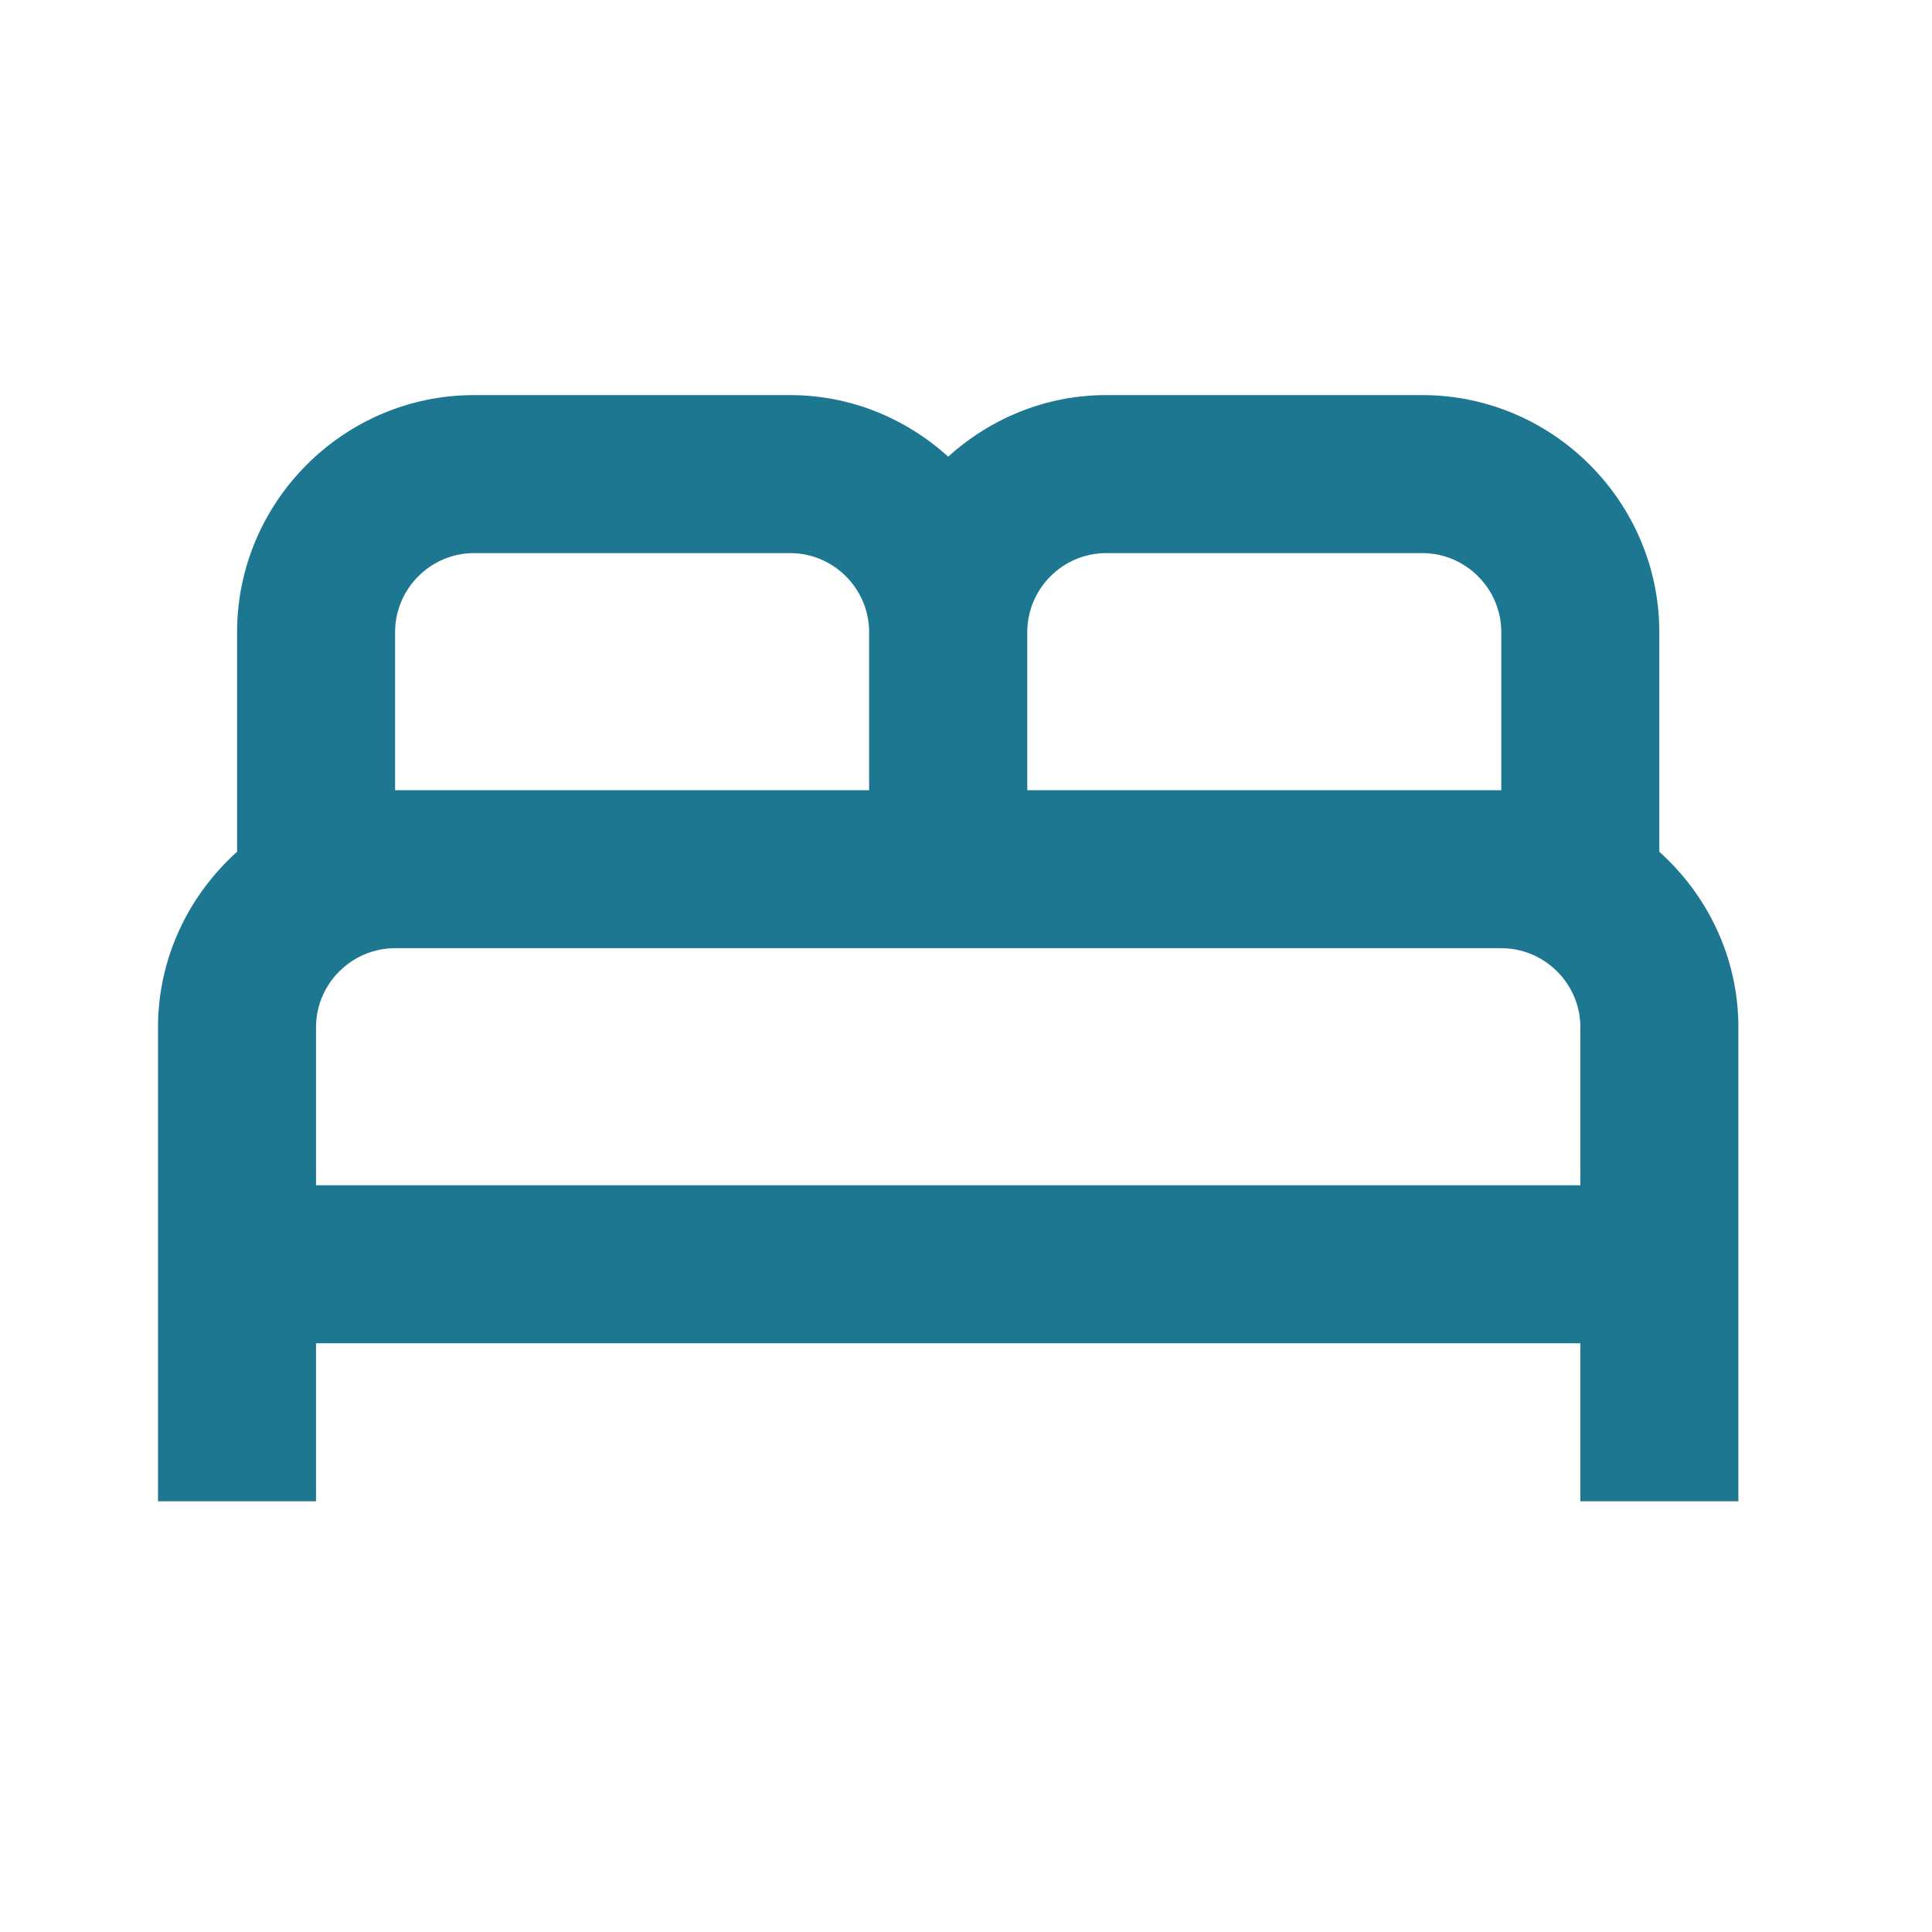 <svg width="14" height="14" viewBox="0 0 14 14" fill="none" xmlns="http://www.w3.org/2000/svg">
<path d="M12.024 6.172V4.581C12.024 3.636 11.251 2.863 10.307 2.863H8.016C7.575 2.863 7.174 3.035 6.871 3.309C6.568 3.035 6.167 2.863 5.726 2.863H3.435C2.491 2.863 1.718 3.636 1.718 4.581V6.172C1.368 6.487 1.145 6.94 1.145 7.444V10.879H2.29V9.734H11.452V10.879H12.597V7.444C12.597 6.94 12.374 6.487 12.024 6.172ZM8.016 4.008H10.307C10.621 4.008 10.879 4.266 10.879 4.581V5.726H7.444V4.581C7.444 4.266 7.701 4.008 8.016 4.008ZM2.863 4.581C2.863 4.266 3.12 4.008 3.435 4.008H5.726C6.041 4.008 6.298 4.266 6.298 4.581V5.726H2.863V4.581ZM2.29 8.589V7.444C2.29 7.129 2.548 6.871 2.863 6.871H10.879C11.194 6.871 11.452 7.129 11.452 7.444V8.589H2.29Z" fill="#1E7791"/>
</svg>
